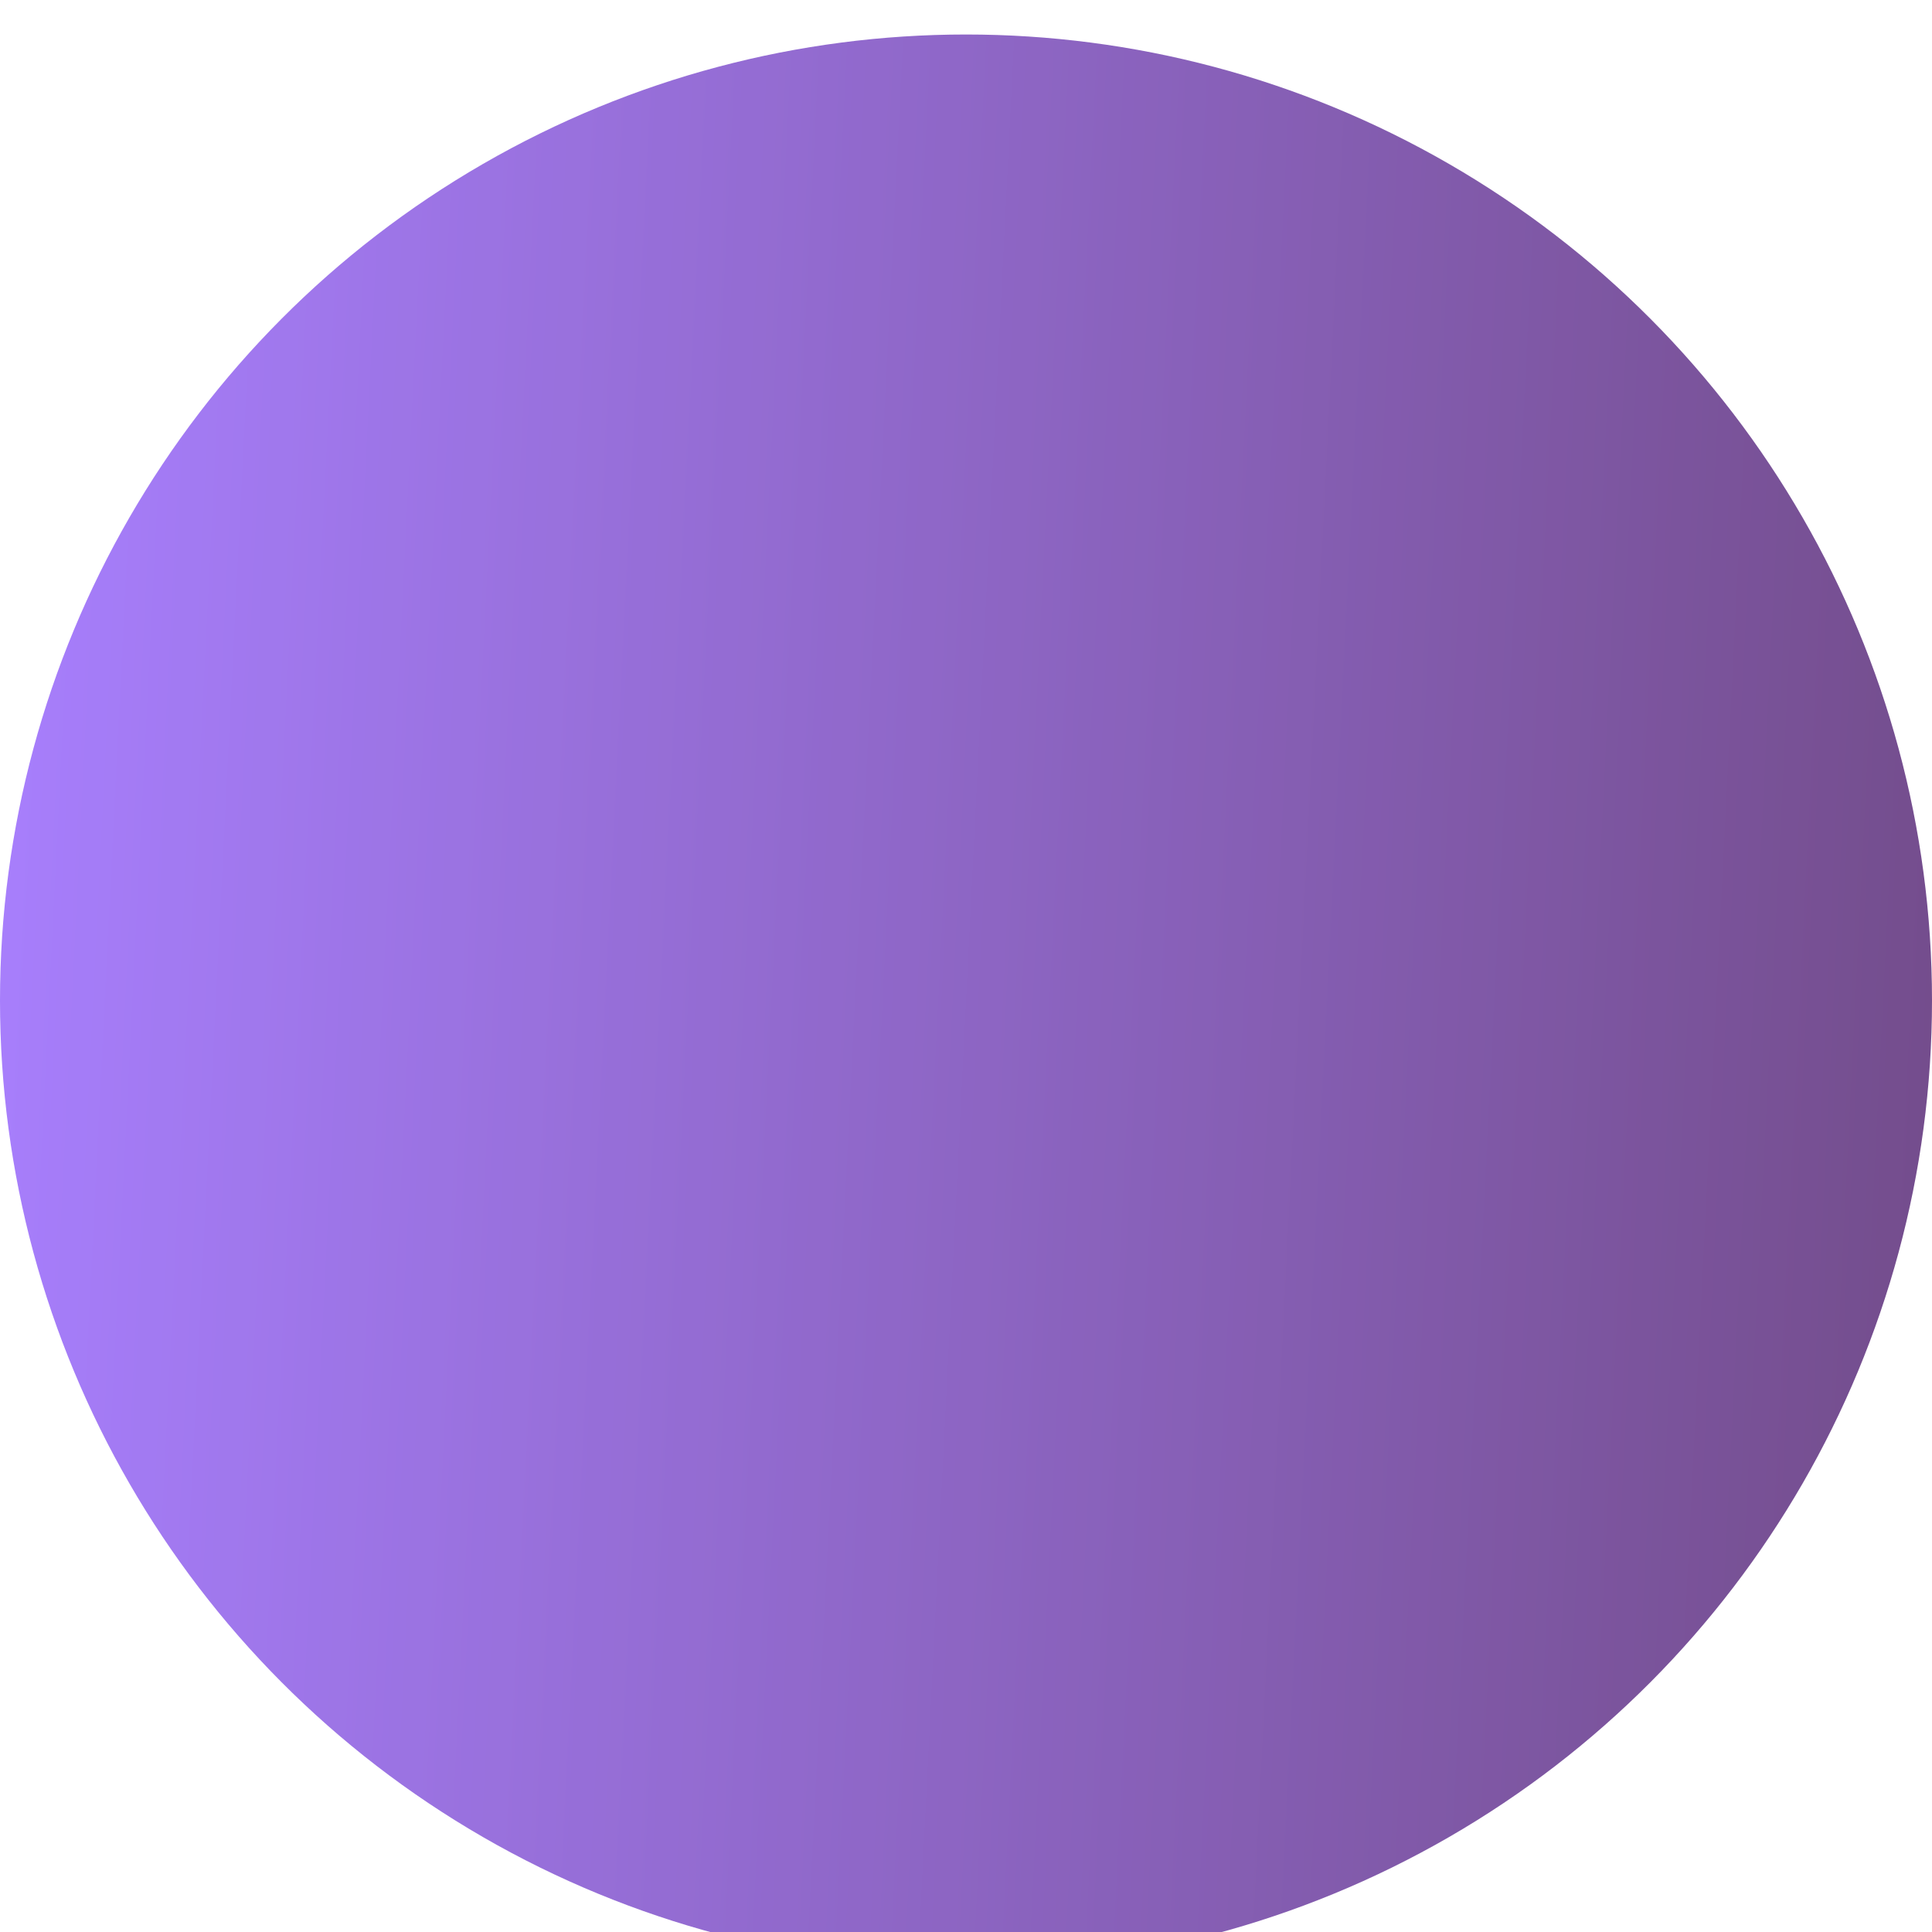 <svg width="224" height="224" viewBox="0 0 224 224" fill="none" xmlns="http://www.w3.org/2000/svg">
<g opacity="0.7" filter="url(#filter0_i_464_114)">
<circle cx="112" cy="112" r="112" fill="url(#paint0_linear_464_114)"/>
</g>
<defs>
<filter id="filter0_i_464_114" x="0" y="0" width="224" height="228" filterUnits="userSpaceOnUse" color-interpolation-filters="sRGB">
<feFlood flood-opacity="0" result="BackgroundImageFix"/>
<feBlend mode="normal" in="SourceGraphic" in2="BackgroundImageFix" result="shape"/>
<feColorMatrix in="SourceAlpha" type="matrix" values="0 0 0 0 0 0 0 0 0 0 0 0 0 0 0 0 0 0 127 0" result="hardAlpha"/>
<feOffset dy="4"/>
<feGaussianBlur stdDeviation="6.5"/>
<feComposite in2="hardAlpha" operator="arithmetic" k2="-1" k3="1"/>
<feColorMatrix type="matrix" values="0 0 0 0 0 0 0 0 0 0 0 0 0 0 0 0 0 0 0.25 0"/>
<feBlend mode="normal" in2="shape" result="effect1_innerShadow_464_114"/>
</filter>
<linearGradient id="paint0_linear_464_114" x1="0" y1="0" x2="234.613" y2="11.73" gradientUnits="userSpaceOnUse">
<stop stop-color="#8349FE"/>
<stop offset="1" stop-color="#370059"/>
</linearGradient>
</defs>
</svg>
